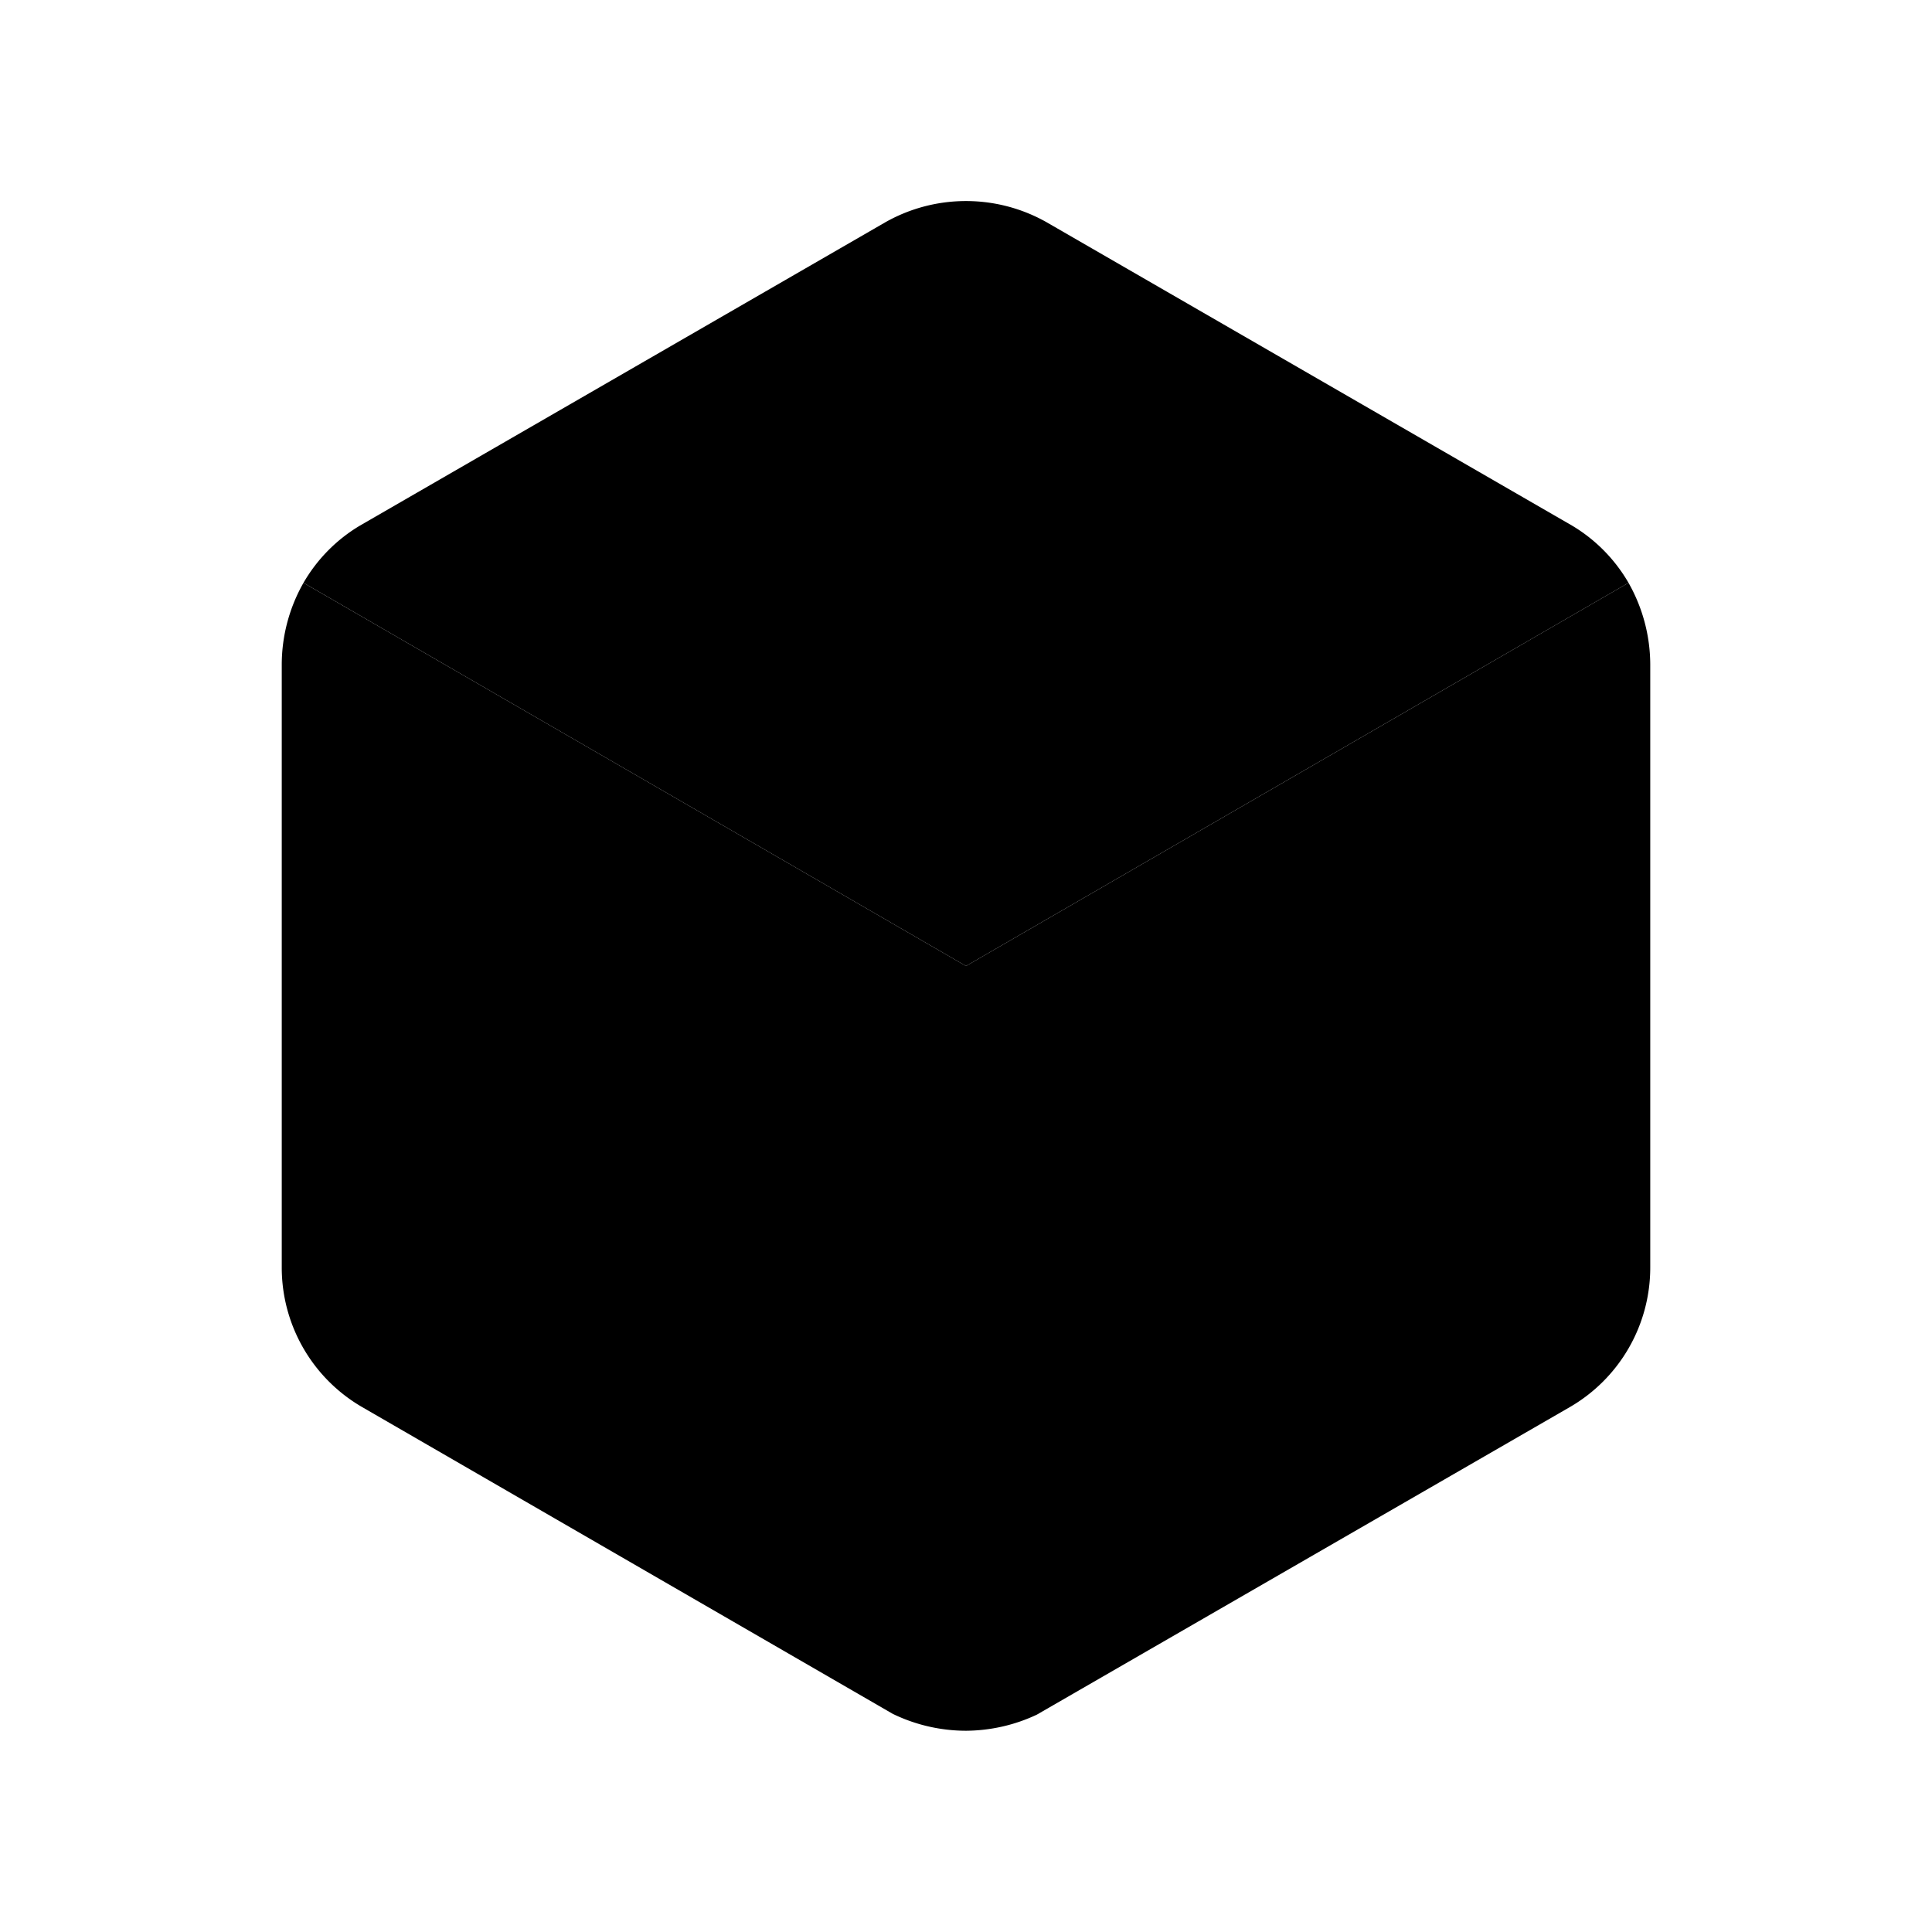 <svg xmlns="http://www.w3.org/2000/svg" enable-background="new 0 0 24 24" viewBox="0 0 24 24"><path className="uim-quaternary" d="M20.23 7.24 12 12 3.77 7.24a1.98 1.98 0 0 1 .7-.71L11 2.76c.62-.35 1.38-.35 2 0l6.53 3.77c.29.173.531.418.7.71z"/><path className="uim-tertiary" d="M12 12v9.5a2.09 2.09 0 0 1-.91-.21L4.5 17.48a2.003 2.003 0 0 1-1-1.73v-7.5a2.06 2.06 0 0 1 .27-1.01L12 12z"/><path className="uim-primary" d="M20.5 8.25v7.5a2.003 2.003 0 0 1-1 1.73l-6.62 3.82c-.275.13-.576.198-.88.2V12l8.23-4.76c.175.308.268.656.27 1.01z"/></svg>